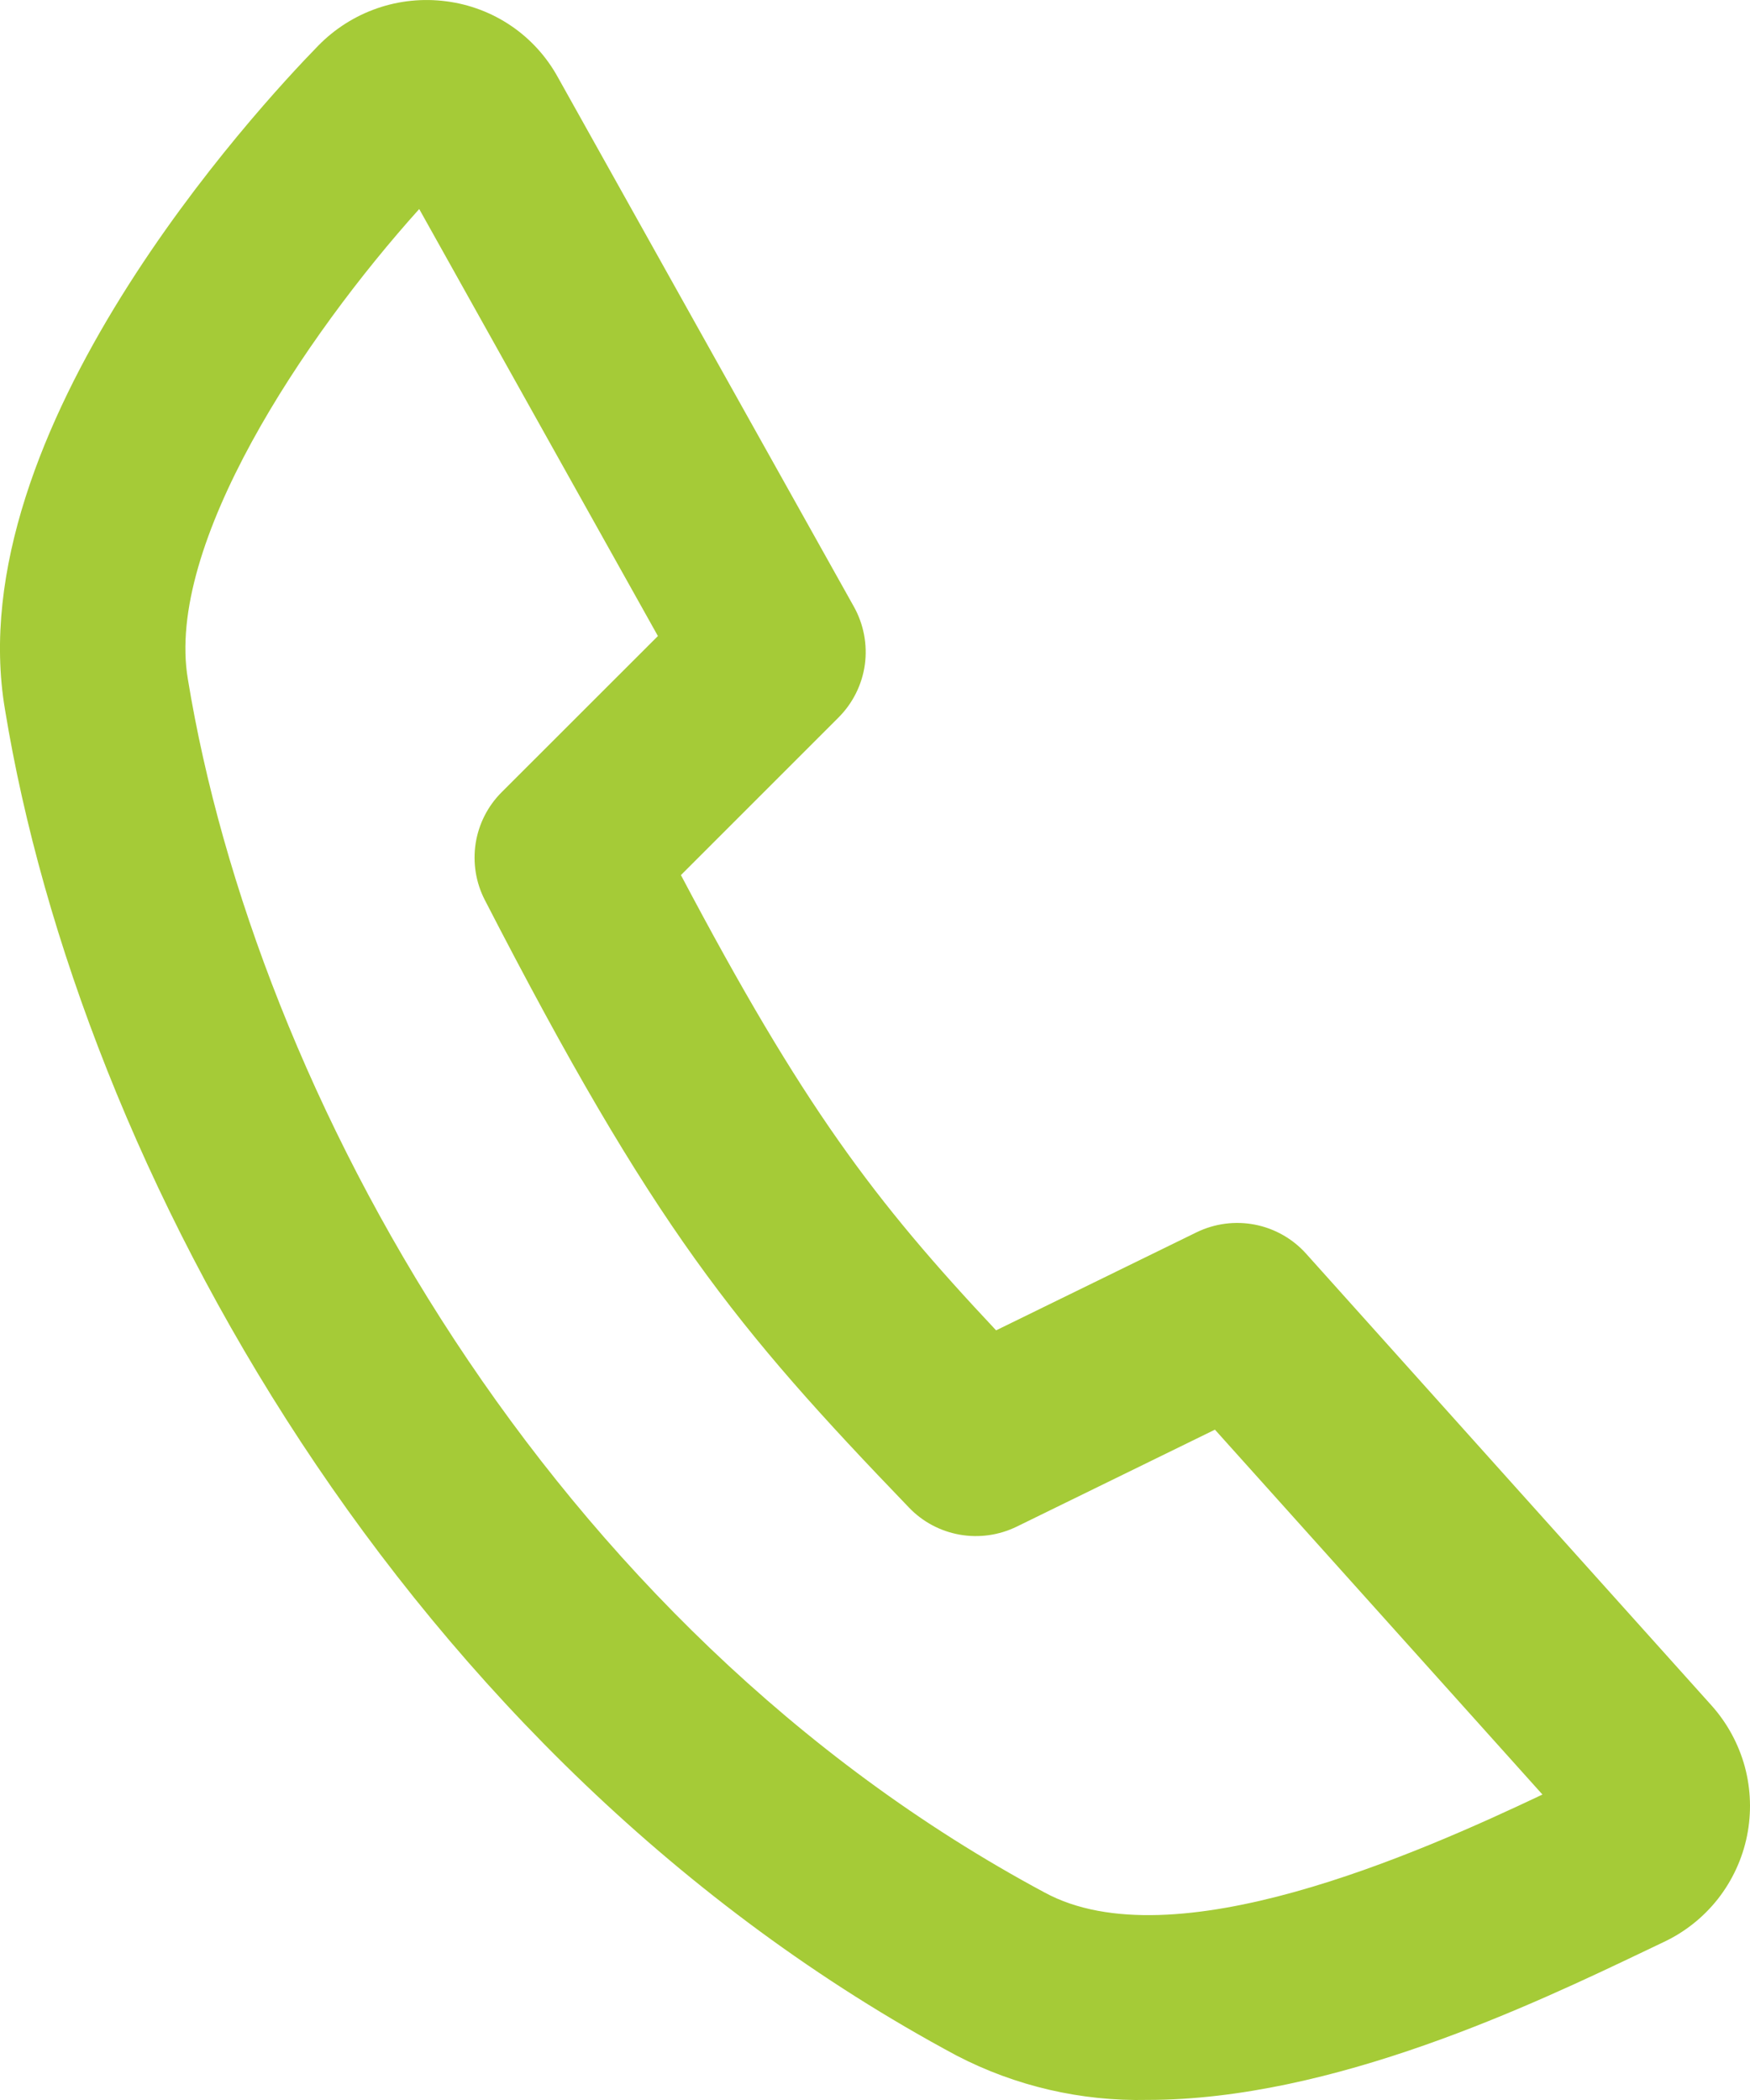 <svg width="20" height="24" viewBox="0 0 20 24" fill="none" xmlns="http://www.w3.org/2000/svg">
<path d="M19.561 19.492C18.504 18.315 16.233 15.785 14.928 14.329C14.774 14.157 14.568 14.04 14.342 13.996C14.115 13.952 13.881 13.983 13.674 14.084L11.384 15.204C9.989 13.719 9.181 12.649 7.782 10.001L9.583 8.2C9.746 8.037 9.852 7.825 9.884 7.596C9.915 7.368 9.871 7.135 9.759 6.934C8.804 5.228 7.146 2.261 6.374 0.88C6.245 0.646 6.062 0.445 5.841 0.295C5.62 0.145 5.366 0.049 5.101 0.015C4.835 -0.02 4.564 0.007 4.31 0.095C4.056 0.183 3.826 0.329 3.638 0.521C2.946 1.23 -0.482 4.93 0.057 8.109C0.91 13.322 4.605 20.1 10.932 23.492C11.605 23.842 12.356 24.016 13.115 23.999C15.238 23.999 17.532 22.902 18.812 22.291L19.013 22.195C19.256 22.081 19.468 21.912 19.634 21.701C19.799 21.49 19.913 21.243 19.966 20.981C20.019 20.718 20.01 20.447 19.94 20.188C19.869 19.93 19.739 19.691 19.561 19.492ZM11.939 21.629C6.242 18.575 2.917 12.467 2.147 7.761C1.887 6.229 3.474 3.853 4.791 2.389C5.514 3.682 6.665 5.744 7.519 7.269L5.734 9.053C5.575 9.211 5.471 9.416 5.436 9.638C5.402 9.86 5.438 10.087 5.541 10.286C7.471 14.033 8.403 15.166 10.389 17.23C10.544 17.392 10.747 17.5 10.968 17.539C11.189 17.578 11.416 17.546 11.618 17.448L13.885 16.339C15.055 17.643 16.638 19.407 17.628 20.509C16.199 21.186 13.405 22.426 11.939 21.629Z" fill="#A5CB37"/>
</svg>
